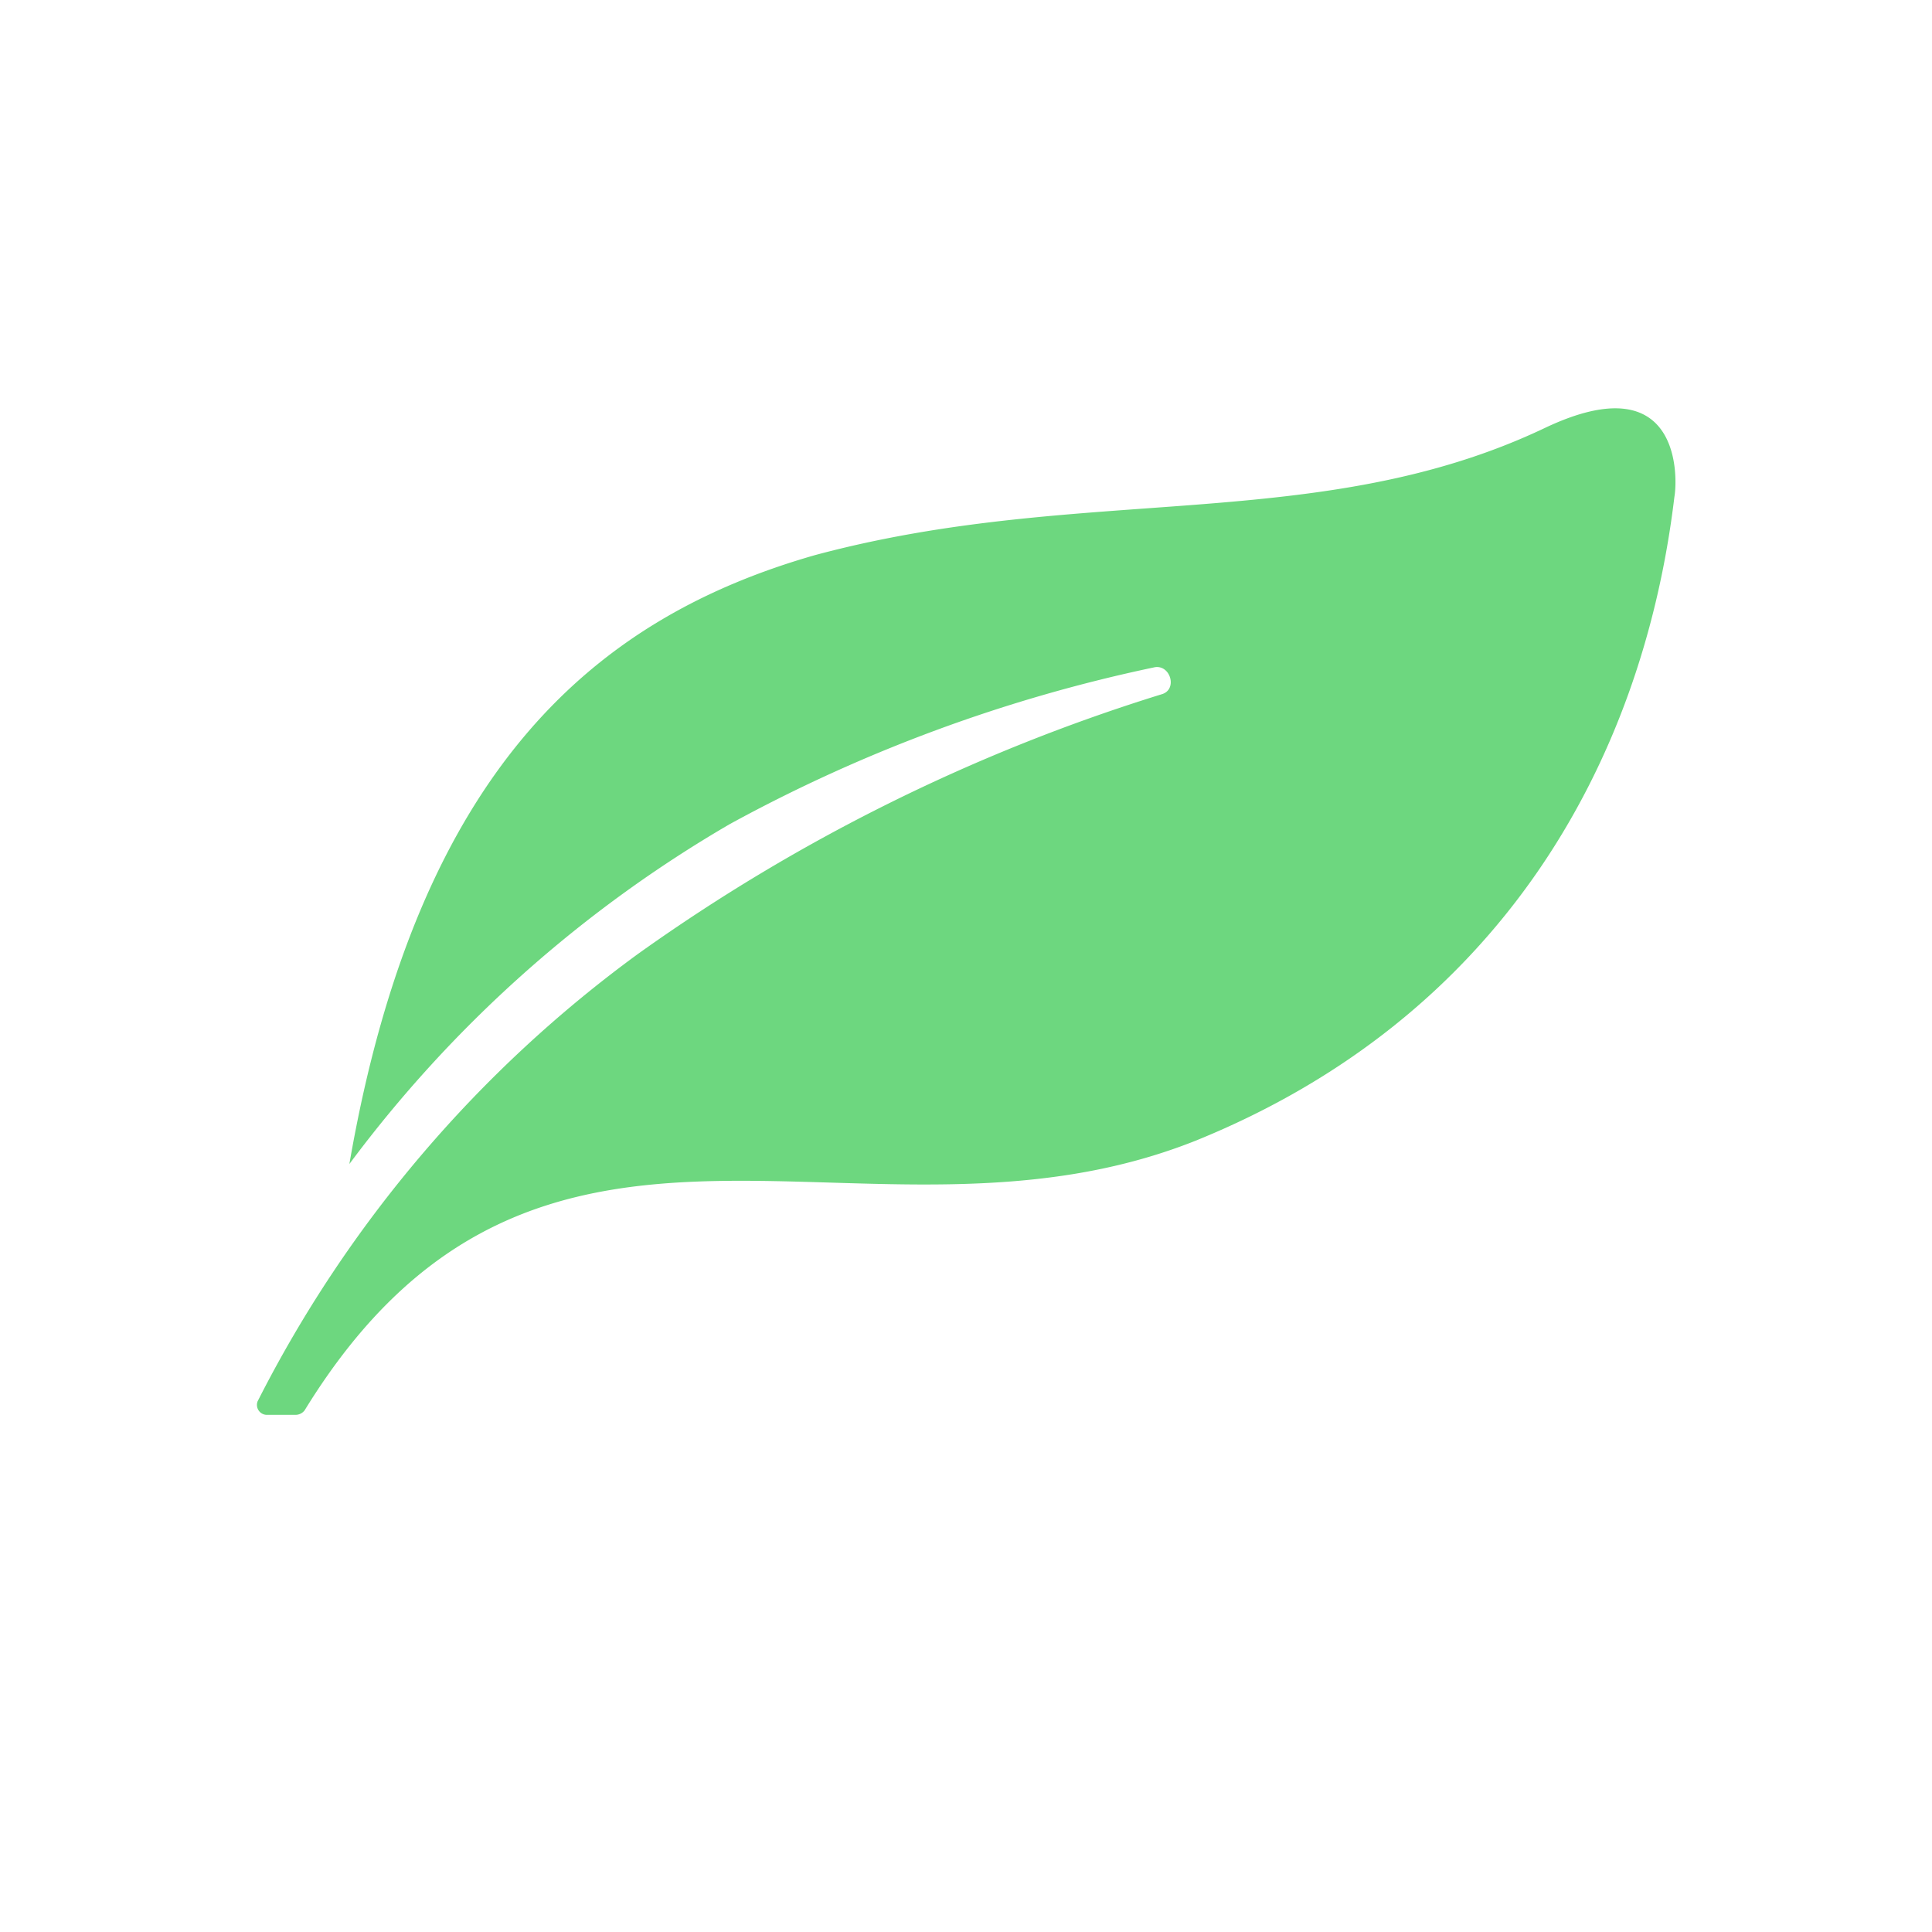<?xml version="1.0" standalone="no"?><!DOCTYPE svg PUBLIC "-//W3C//DTD SVG 1.1//EN" "http://www.w3.org/Graphics/SVG/1.1/DTD/svg11.dtd"><svg t="1673941304494" class="icon" viewBox="0 0 1024 1024" version="1.1" xmlns="http://www.w3.org/2000/svg" p-id="18604" xmlns:xlink="http://www.w3.org/1999/xlink" width="200" height="200"><path d="M185.173 616.96c36.693-212.309 132.949-290.133 246.784-322.731C574.293 256 699.733 283.648 819.2 226.645c72.363-34.133 69.973 27.307 68.267 36.693-17.067 142.507-93.696 276.48-253.952 341.333-174.421 69.291-347.477-60.075-472.064 142.848a6.144 6.144 0 0 1-4.779 2.389h-15.36a5.291 5.291 0 0 1-4.779-7.168 666.965 666.965 0 0 1 201.728-237.227 971.776 971.776 0 0 1 277.504-137.557c8.363-2.389 4.779-15.531-3.584-14.336a820.565 820.565 0 0 0-225.28 83.115 672.597 672.597 0 0 0-201.728 180.224" fill="#6DD77F" p-id="18605"></path></svg>